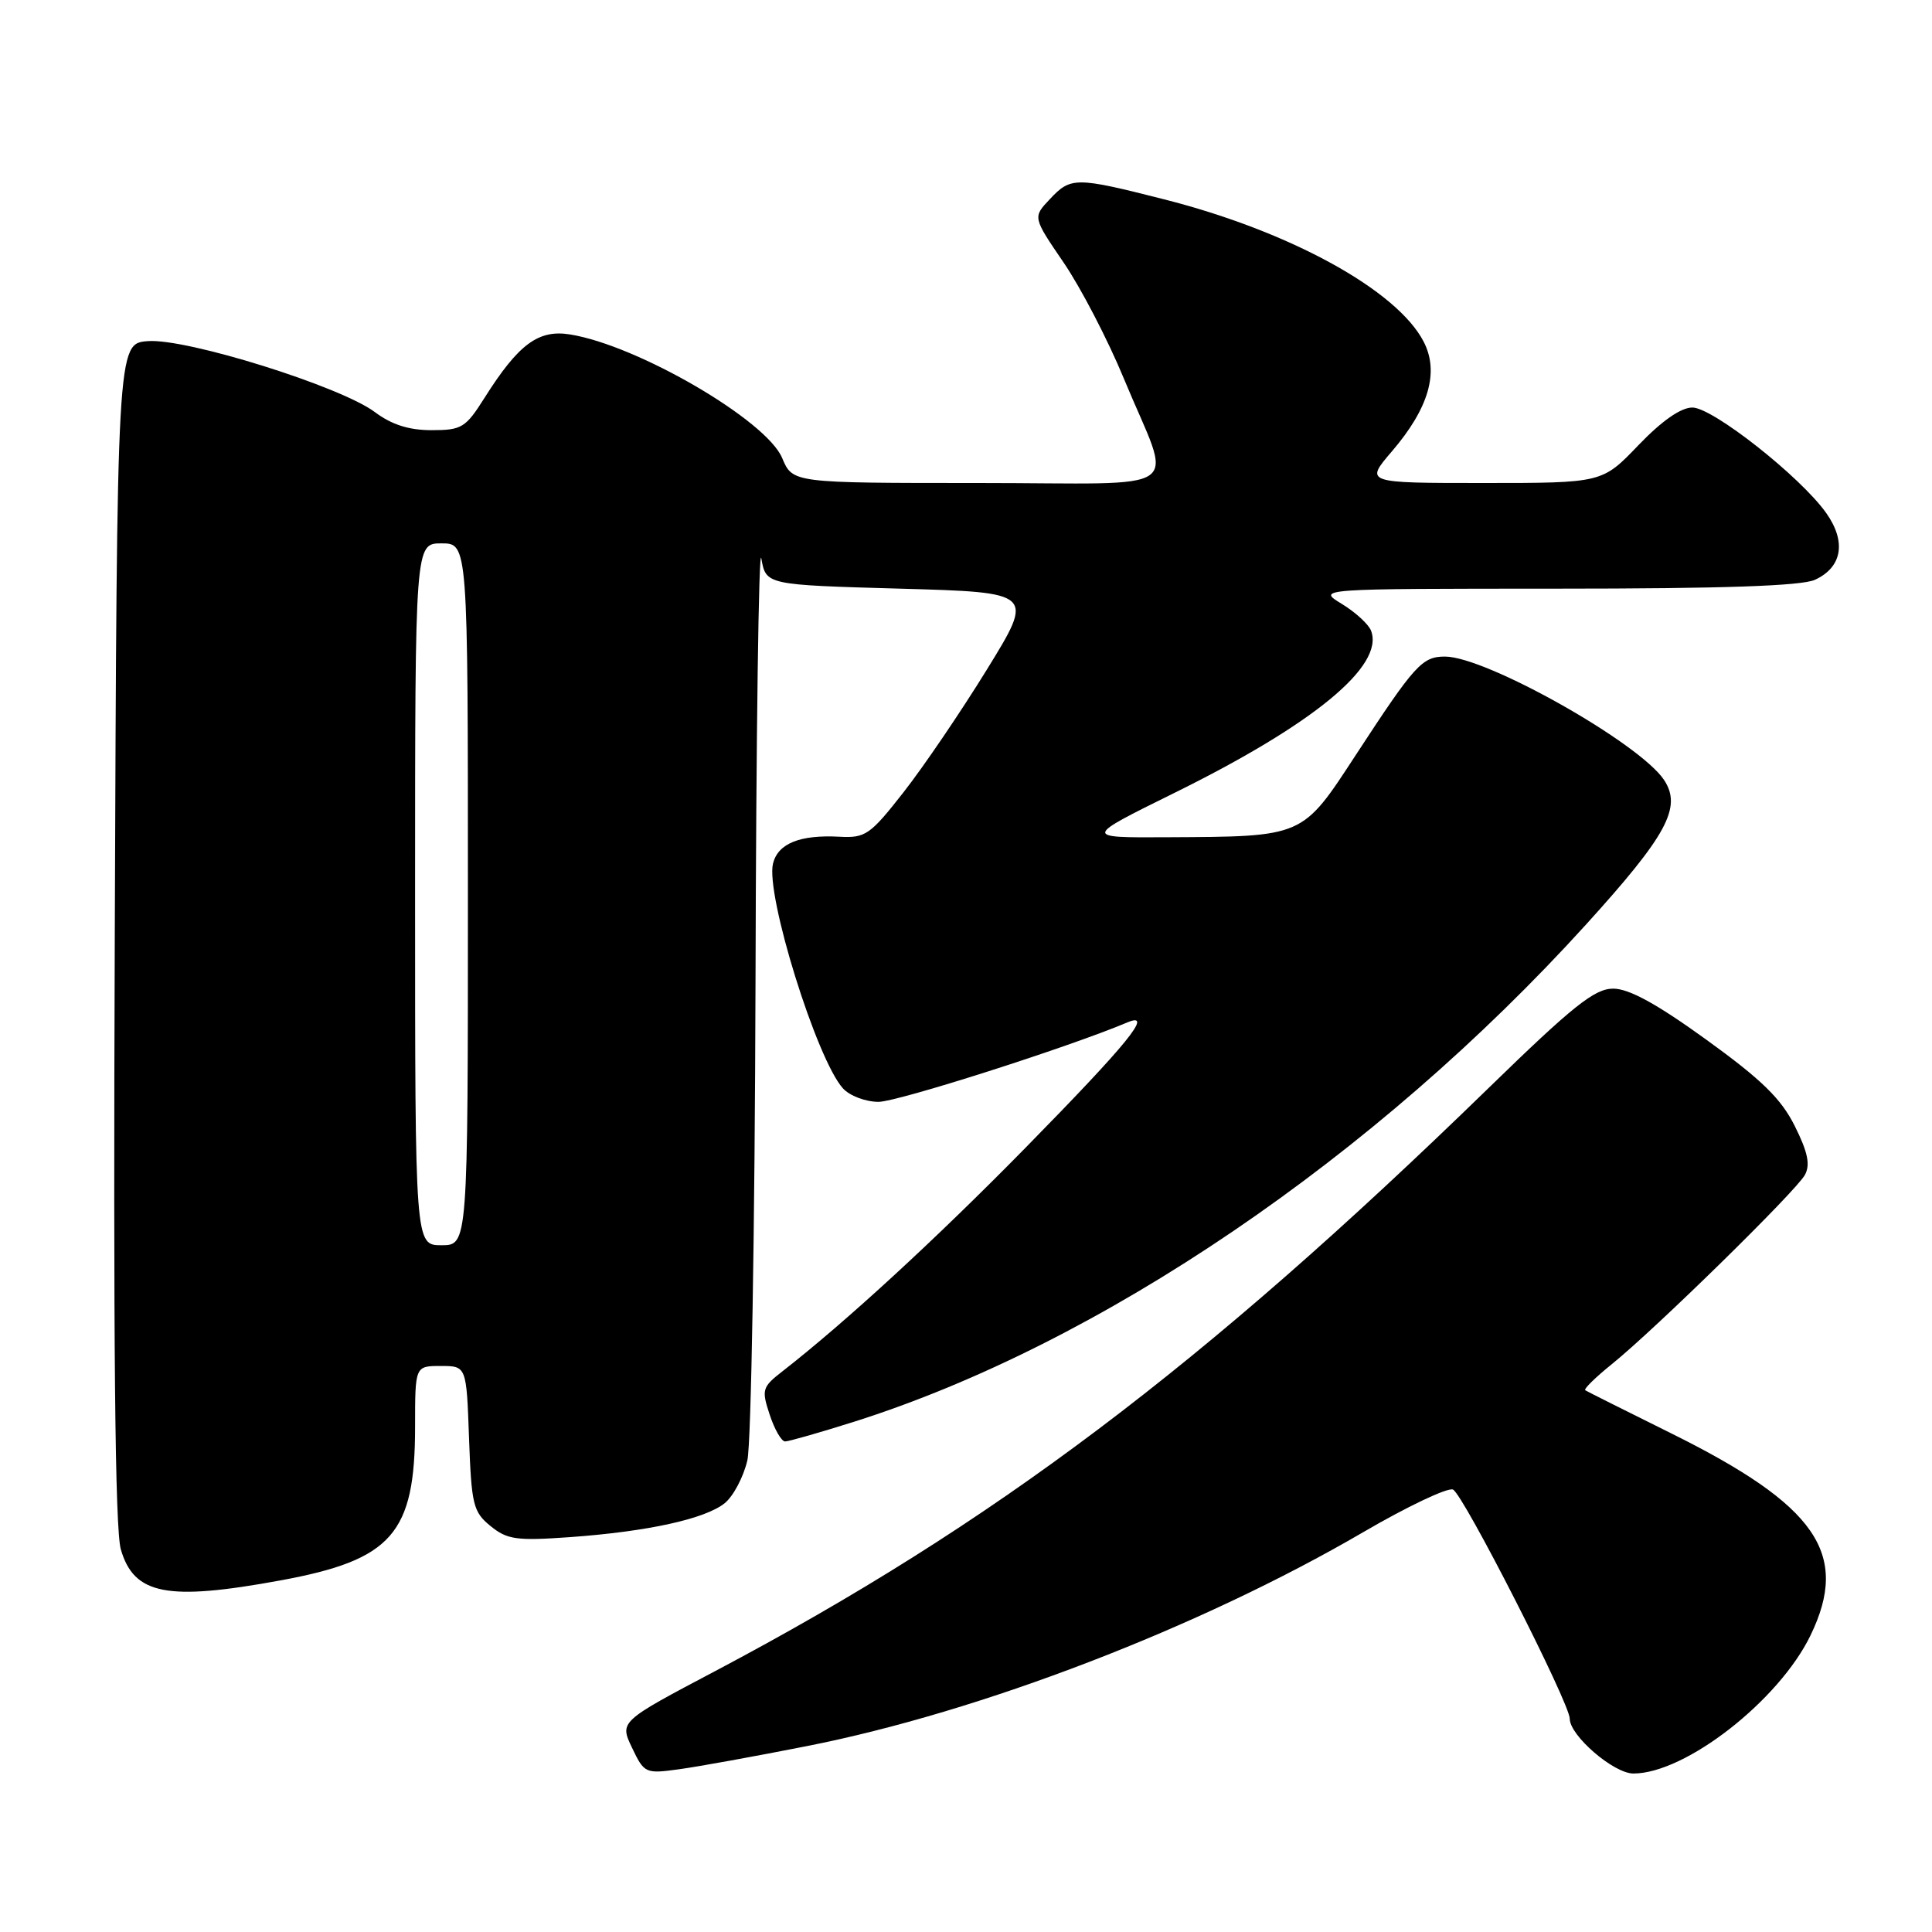 <?xml version="1.0" encoding="UTF-8" standalone="no"?>
<!DOCTYPE svg PUBLIC "-//W3C//DTD SVG 1.1//EN" "http://www.w3.org/Graphics/SVG/1.1/DTD/svg11.dtd" >
<svg xmlns="http://www.w3.org/2000/svg" xmlns:xlink="http://www.w3.org/1999/xlink" version="1.1" viewBox="0 0 256 256">
 <g >
 <path fill="currentColor"
d=" M 106.90 231.37 C 129.90 226.84 158.95 215.67 180.60 203.04 C 186.42 199.64 191.79 197.09 192.52 197.37 C 193.83 197.87 208.00 225.68 208.00 227.74 C 208.00 229.98 213.83 235.00 216.43 235.00 C 223.33 235.00 235.73 225.33 239.91 216.68 C 245.14 205.87 240.72 199.47 221.37 189.89 C 215.39 186.92 210.30 184.38 210.06 184.22 C 209.81 184.07 211.39 182.52 213.56 180.77 C 219.24 176.20 237.99 157.83 239.16 155.68 C 239.89 154.33 239.55 152.67 237.82 149.21 C 236.01 145.58 233.44 143.07 226.12 137.78 C 219.54 133.02 215.85 131.00 213.76 131.00 C 211.29 131.00 208.45 133.26 197.14 144.27 C 159.32 181.06 131.60 201.95 94.80 221.41 C 82.09 228.12 82.09 228.12 83.75 231.59 C 85.36 234.97 85.52 235.05 89.95 234.44 C 92.45 234.10 100.08 232.72 106.90 231.37 Z  M 37.12 209.42 C 51.96 206.70 55.00 203.23 55.00 189.03 C 55.00 181.00 55.00 181.00 58.40 181.00 C 61.81 181.00 61.81 181.00 62.15 190.59 C 62.47 199.40 62.70 200.34 65.00 202.21 C 67.21 204.01 68.44 204.18 75.50 203.68 C 85.82 202.94 93.44 201.27 96.04 199.17 C 97.17 198.25 98.52 195.70 99.03 193.50 C 99.54 191.30 100.02 162.73 100.11 130.00 C 100.19 97.27 100.54 72.08 100.88 74.00 C 101.50 77.50 101.50 77.50 119.28 78.00 C 137.06 78.50 137.06 78.50 130.78 88.70 C 127.33 94.30 122.35 101.63 119.72 104.98 C 115.29 110.64 114.67 111.06 111.22 110.87 C 106.00 110.59 103.10 111.76 102.43 114.41 C 101.41 118.49 108.20 140.35 111.69 144.21 C 112.58 145.20 114.70 146.00 116.41 146.00 C 118.92 146.00 141.54 138.78 149.37 135.48 C 152.94 133.98 149.49 138.22 135.84 152.13 C 123.97 164.22 112.04 175.19 103.66 181.72 C 100.99 183.80 100.89 184.14 101.99 187.46 C 102.63 189.41 103.55 191.00 104.03 191.00 C 104.50 191.00 108.60 189.83 113.13 188.40 C 145.73 178.10 182.19 153.33 210.17 122.49 C 220.89 110.67 222.88 106.99 220.51 103.37 C 217.31 98.49 196.93 87.00 191.47 87.00 C 188.44 87.00 187.47 88.07 179.69 99.98 C 172.49 111.00 172.85 110.85 154.54 110.94 C 143.59 111.00 143.59 111.00 155.54 105.10 C 174.08 95.96 183.46 88.23 181.67 83.57 C 181.34 82.71 179.59 81.11 177.78 80.01 C 174.50 78.01 174.50 78.01 206.20 78.00 C 228.29 78.00 238.69 77.64 240.48 76.83 C 244.11 75.17 244.68 71.77 241.97 67.96 C 238.54 63.14 226.94 54.00 224.25 54.00 C 222.72 54.00 220.20 55.76 217.09 59.00 C 212.30 64.00 212.30 64.00 196.57 64.00 C 180.84 64.00 180.84 64.00 184.44 59.80 C 189.34 54.08 190.72 49.29 188.64 45.27 C 185.10 38.43 170.88 30.63 154.24 26.41 C 142.51 23.43 141.88 23.43 139.10 26.40 C 136.84 28.79 136.84 28.79 140.95 34.81 C 143.21 38.13 146.80 45.03 148.92 50.17 C 155.40 65.84 157.98 64.00 129.58 64.00 C 105.03 64.00 105.03 64.00 103.64 60.69 C 101.56 55.70 84.53 45.77 75.56 44.32 C 71.35 43.63 68.71 45.58 64.20 52.72 C 61.70 56.68 61.18 57.00 57.18 57.00 C 54.18 57.00 51.90 56.27 49.68 54.61 C 45.16 51.21 24.75 44.82 19.61 45.20 C 15.50 45.50 15.50 45.50 15.21 123.50 C 15.00 178.04 15.24 202.64 16.01 205.30 C 17.75 211.31 22.14 212.17 37.12 209.42 Z  M 55.00 118.50 C 55.00 72.00 55.00 72.00 58.50 72.00 C 62.00 72.00 62.00 72.00 62.00 118.50 C 62.00 165.00 62.00 165.00 58.50 165.00 C 55.00 165.00 55.00 165.00 55.00 118.50 Z "/>
</g>
</svg>